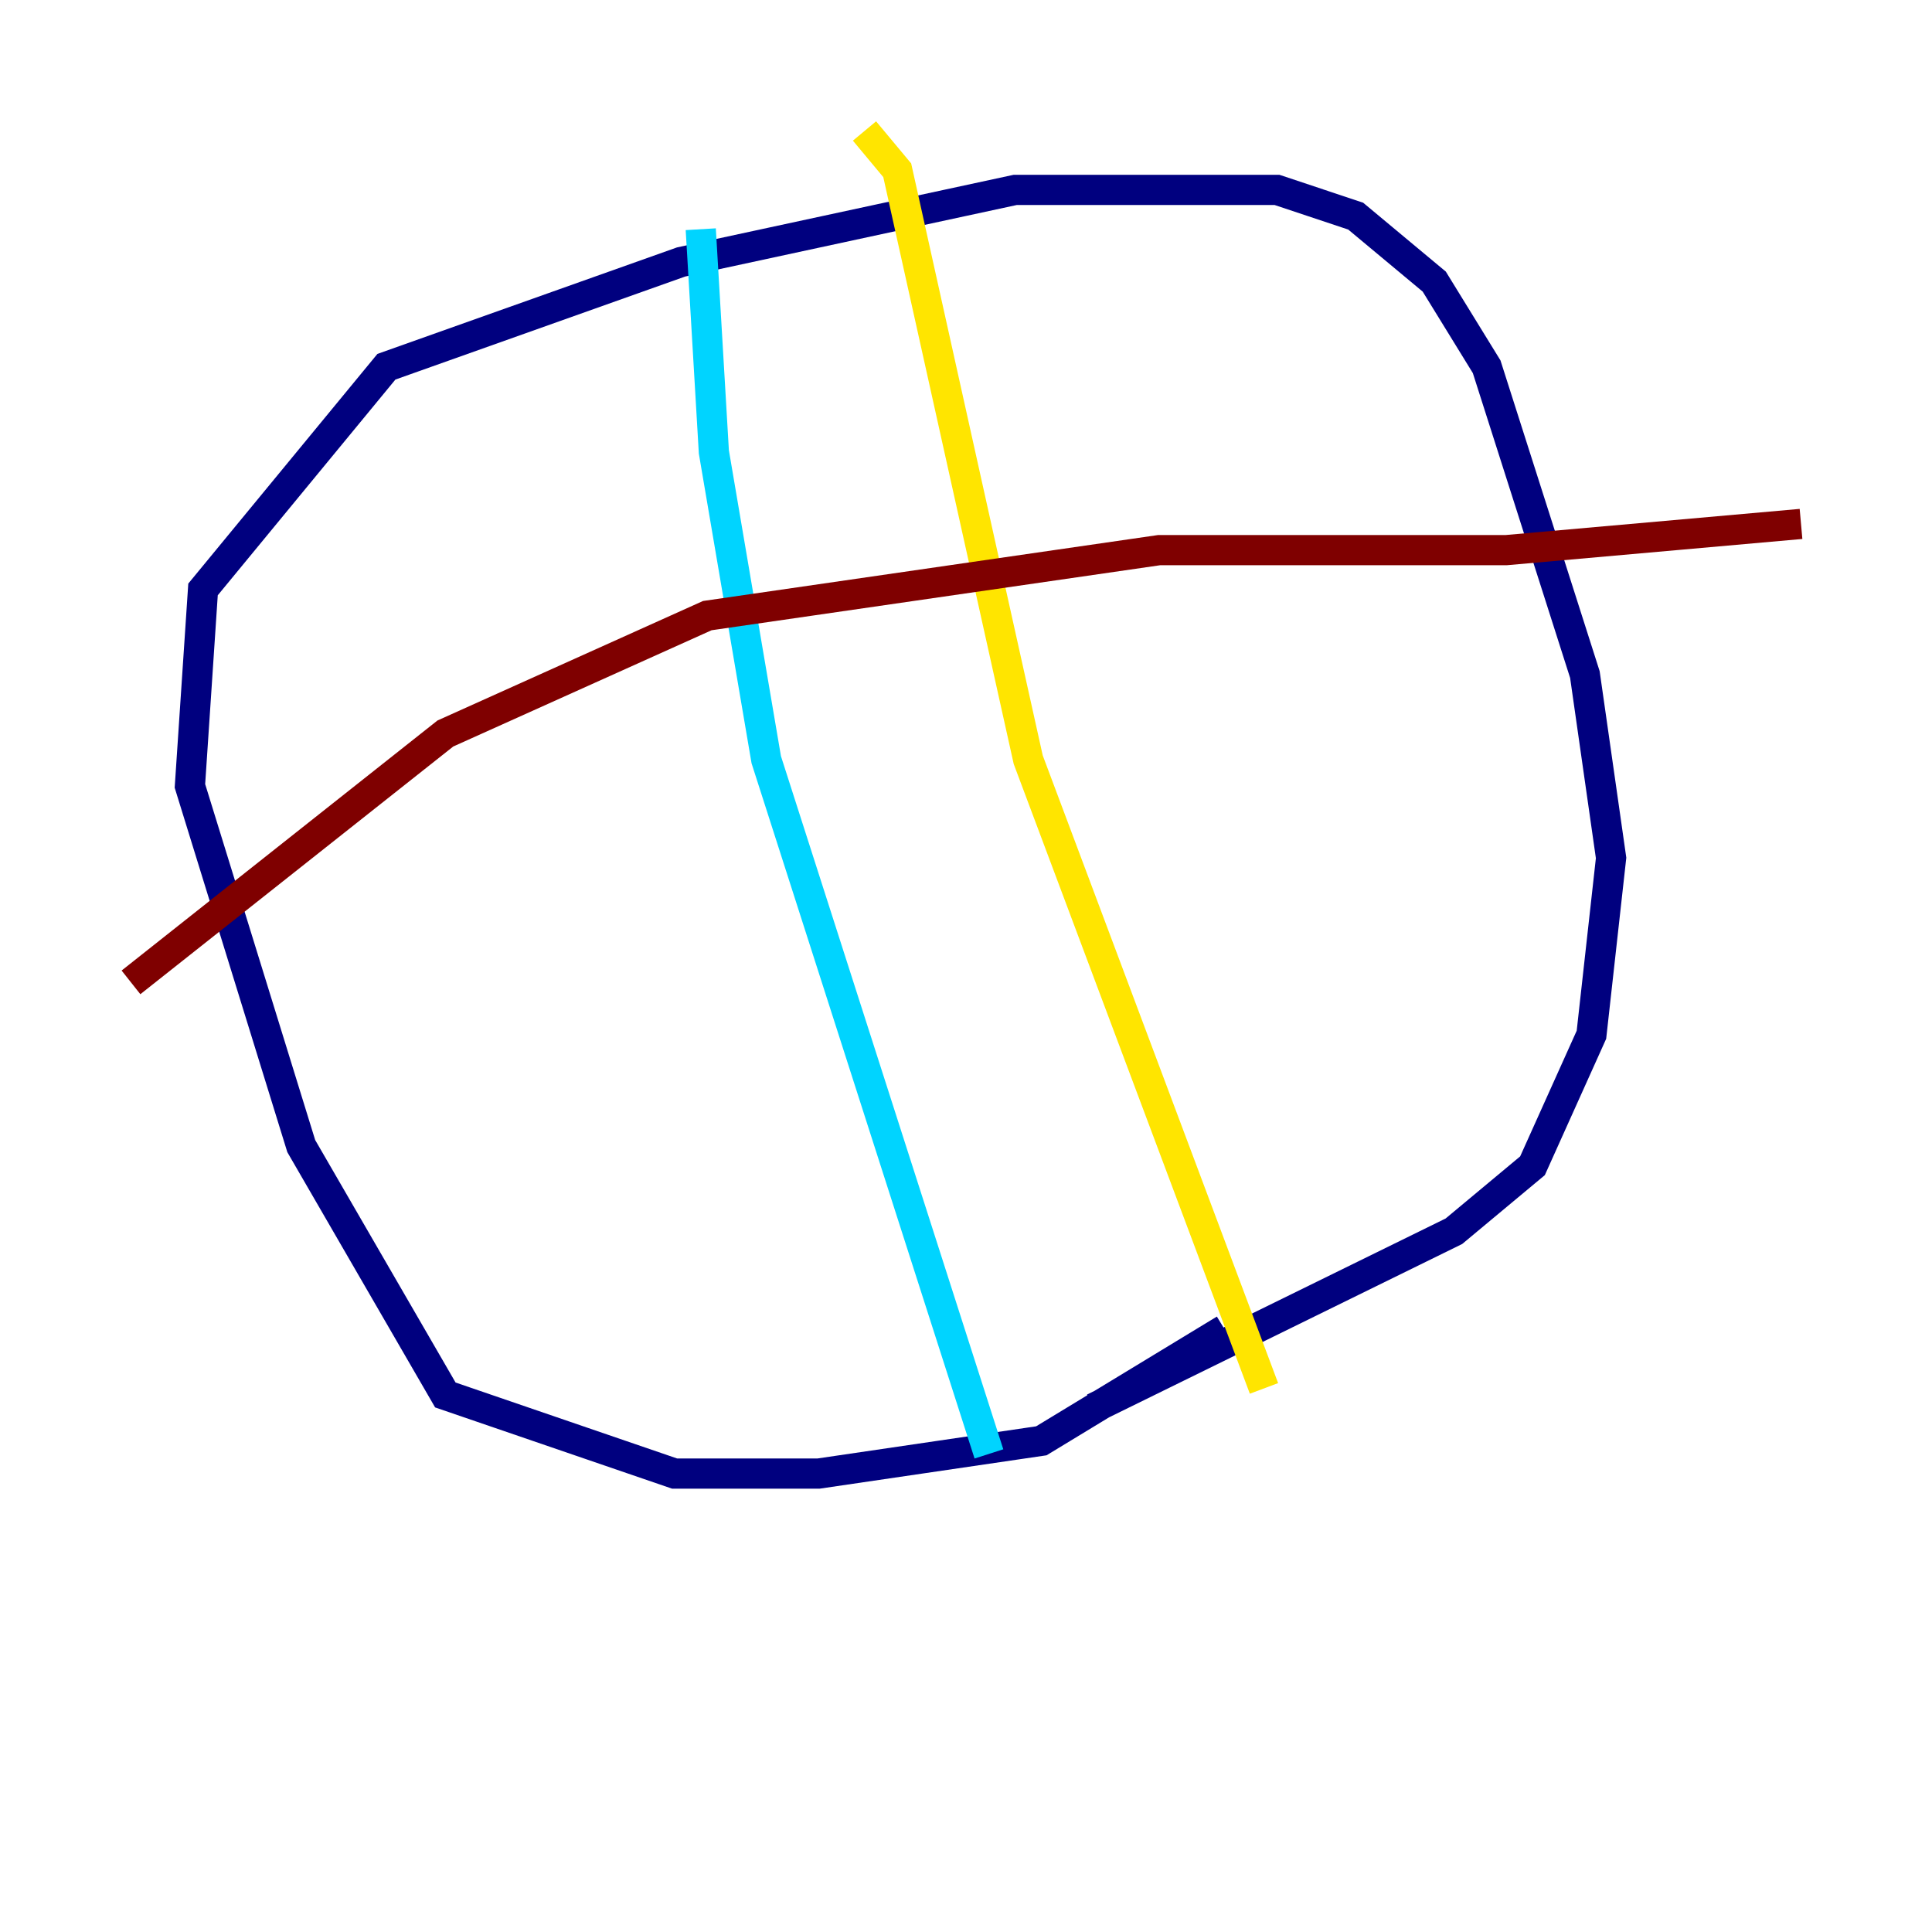 <?xml version="1.0" encoding="utf-8" ?>
<svg baseProfile="tiny" height="128" version="1.2" viewBox="0,0,128,128" width="128" xmlns="http://www.w3.org/2000/svg" xmlns:ev="http://www.w3.org/2001/xml-events" xmlns:xlink="http://www.w3.org/1999/xlink"><defs /><polyline fill="none" points="81.139,88.081 68.99,95.458 54.237,97.627 44.691,97.627 29.505,92.42 19.959,75.932 12.583,52.068 13.451,39.051 25.6,24.298 45.125,17.356 67.254,12.583 84.61,12.583 89.817,14.319 95.024,18.658 98.495,24.298 105.003,44.691 106.739,56.841 105.437,68.556 101.532,77.234 96.325,81.573 72.461,93.288" stroke="#00007f" stroke-width="2" /><polyline fill="none" points="46.427,15.186 47.295,29.939 50.766,50.332 65.519,96.325" stroke="#00d4ff" stroke-width="2" /><polyline fill="none" points="57.275,8.678 59.444,11.281 68.122,50.332 83.742,91.986" stroke="#ffe500" stroke-width="2" /><polyline fill="none" points="8.678,65.085 29.505,48.597 46.861,40.786 76.8,36.447 99.797,36.447 119.322,34.712" stroke="#7f0000" stroke-width="2" /></svg>